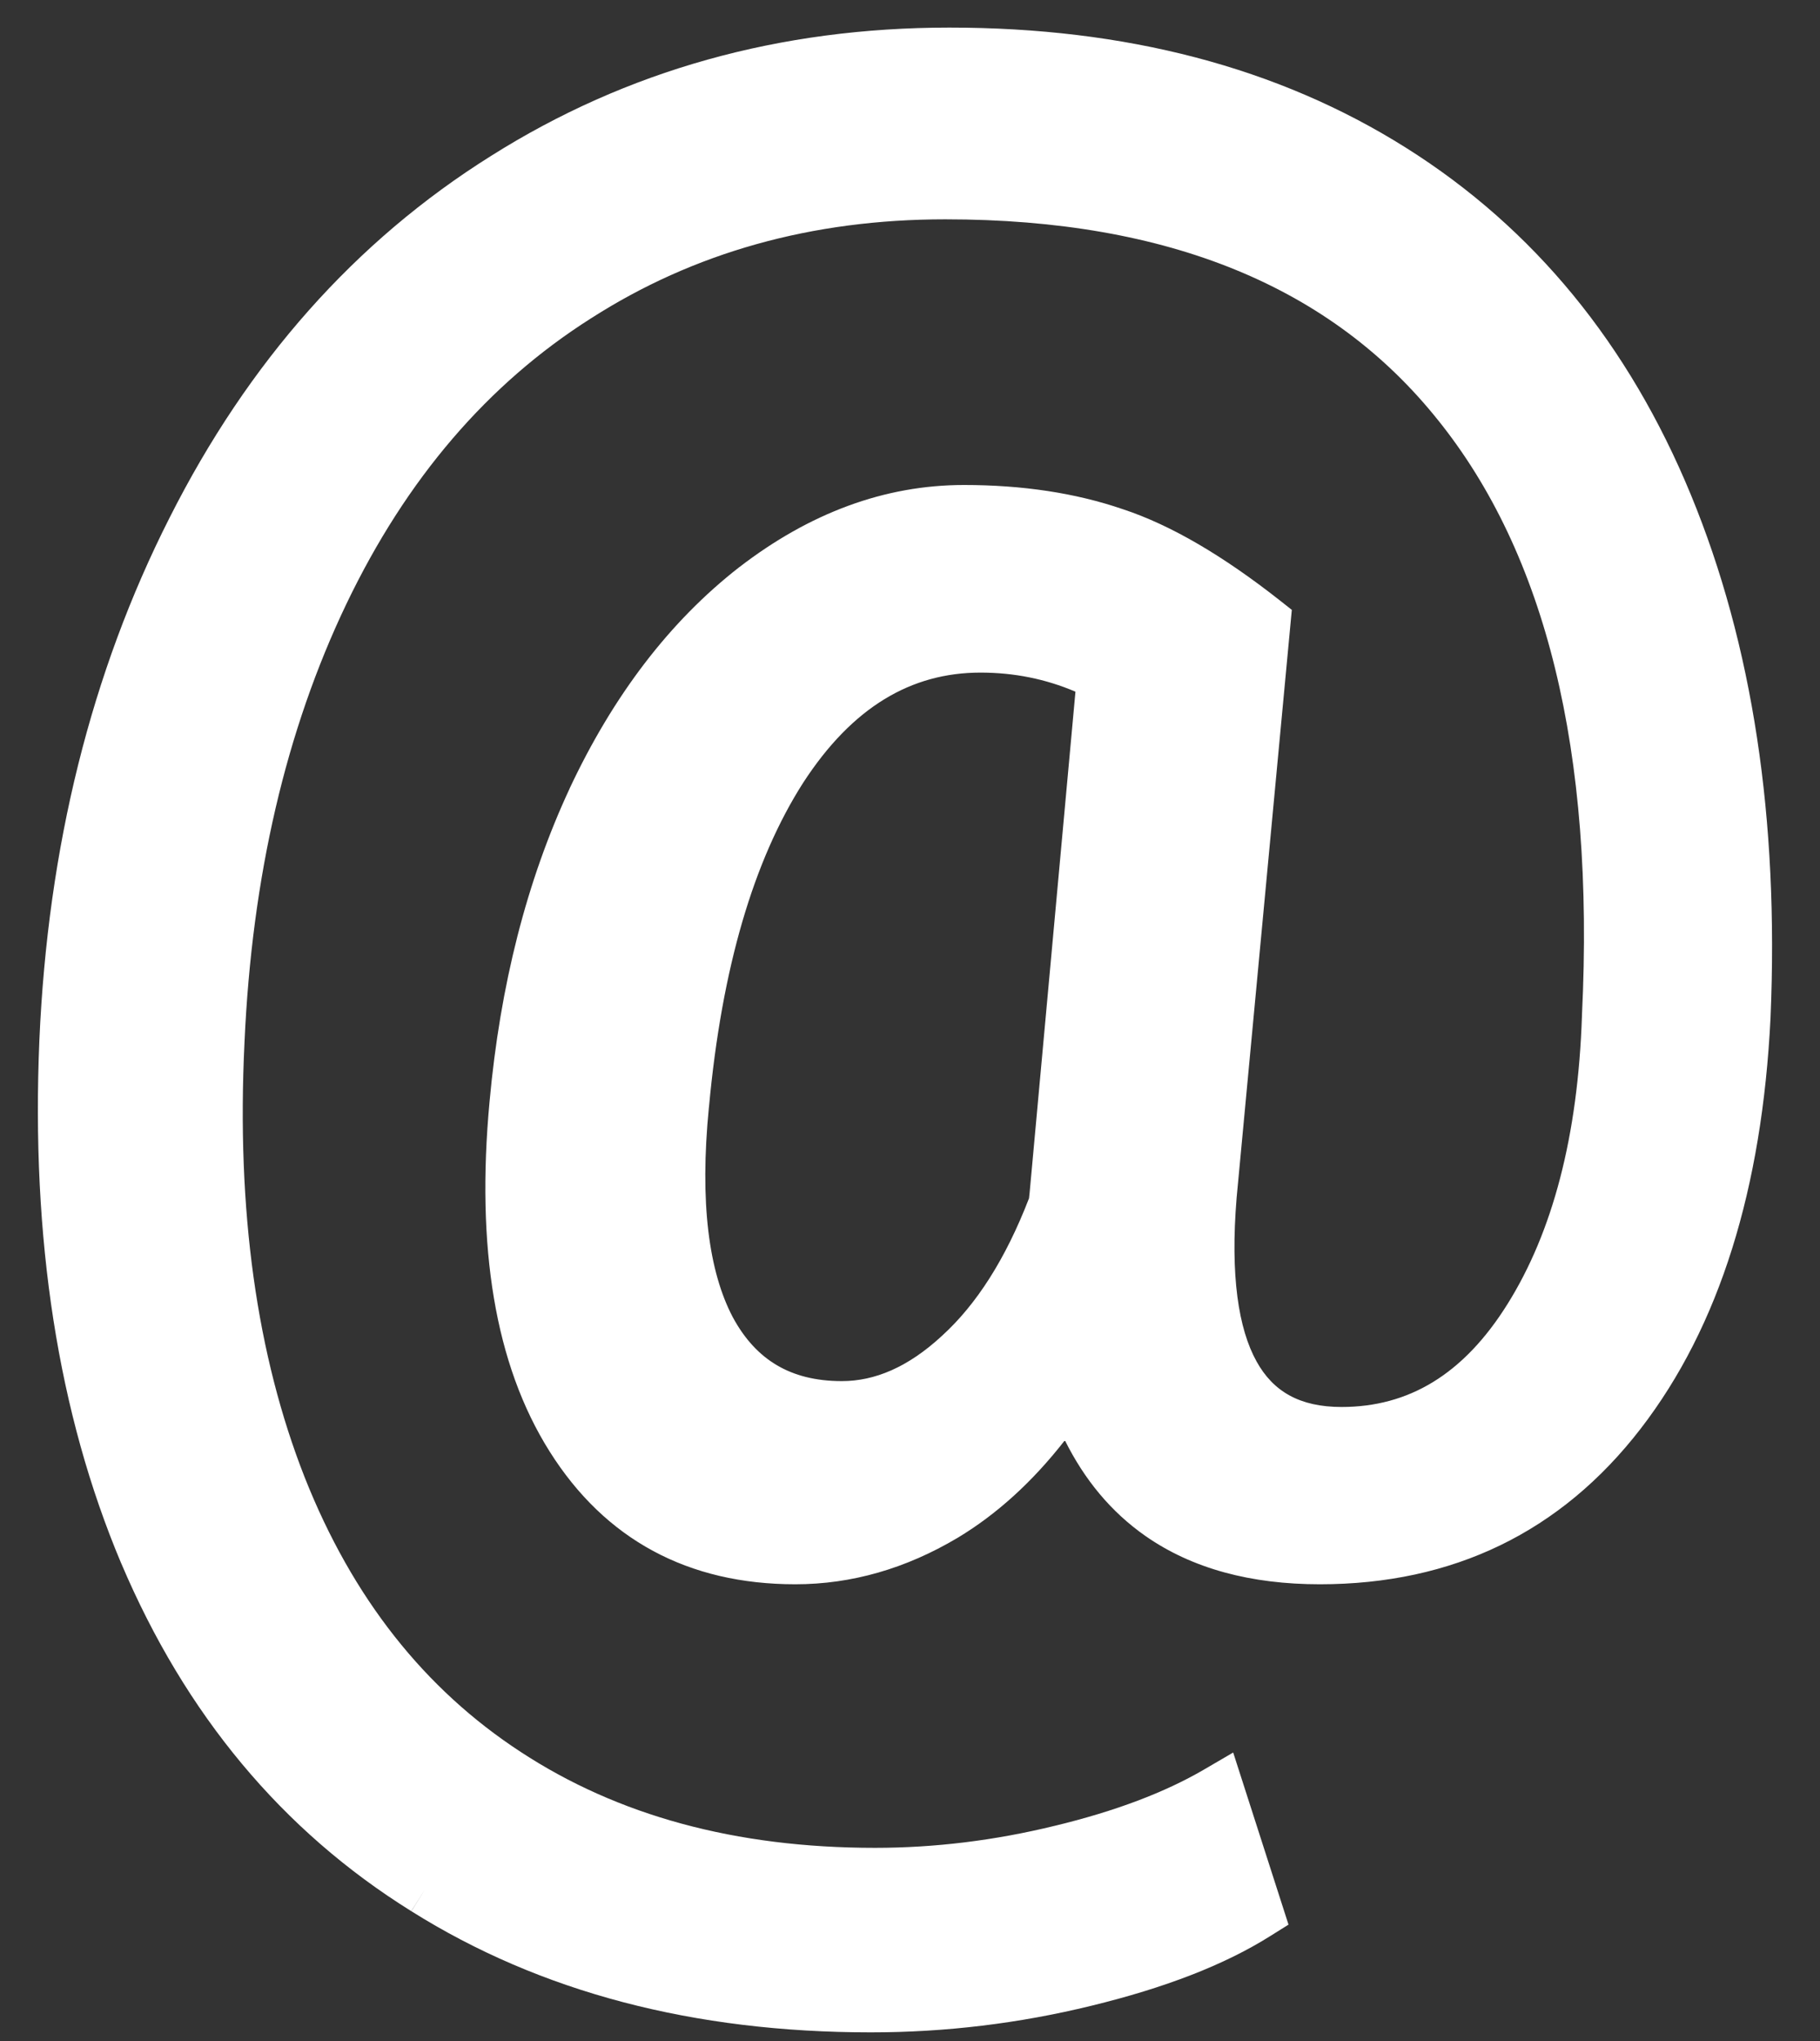 <svg xmlns="http://www.w3.org/2000/svg" width="33" height="37" viewBox="0 0 33 37" fill="none">
<rect x="0" y="0" width="33" height="37" fill="#333333" stroke="none"/>
<path fill-rule="evenodd" clip-rule="evenodd" d="M17.215 0.5C14.139 0.5 11.363 1.274 8.901 2.828C6.441 4.369 4.5 6.561 3.075 9.385C1.651 12.194 0.867 15.355 0.714 18.857C0.562 22.453 1.05 25.618 2.197 28.339L2.198 28.34C3.36 31.078 5.113 33.187 7.459 34.647C9.802 36.118 12.586 36.843 15.79 36.843C17.143 36.843 18.477 36.682 19.791 36.36C21.11 36.039 22.198 35.623 23.034 35.096L23.363 34.89L22.36 31.77L21.822 32.084C21.125 32.49 20.23 32.832 19.124 33.099L19.123 33.099C18.035 33.365 16.949 33.498 15.865 33.498C13.33 33.498 11.197 32.91 9.441 31.759C7.699 30.622 6.391 28.971 5.524 26.78C4.656 24.572 4.286 21.951 4.433 18.902L4.433 18.9C4.568 15.879 5.188 13.233 6.279 10.952C7.37 8.674 8.849 6.956 10.711 5.774L10.713 5.773C12.577 4.578 14.714 3.976 17.14 3.976C21.212 3.976 24.155 5.215 26.073 7.615L26.074 7.616C28.018 10.035 28.919 13.602 28.684 18.403L28.684 18.411C28.611 20.605 28.149 22.337 27.334 23.64C26.532 24.924 25.535 25.506 24.325 25.506C23.563 25.506 23.084 25.223 22.784 24.681C22.455 24.089 22.306 23.127 22.422 21.717L23.423 11.056L23.209 10.887C22.185 10.081 21.233 9.518 20.357 9.23C19.496 8.935 18.534 8.792 17.478 8.792C16.038 8.792 14.676 9.302 13.402 10.284L13.4 10.285C12.139 11.268 11.118 12.611 10.328 14.294L10.328 14.296C9.549 15.969 9.068 17.865 8.876 19.976C8.633 22.597 8.969 24.73 9.964 26.31C10.972 27.913 12.48 28.72 14.42 28.72C15.443 28.72 16.425 28.435 17.358 27.881L17.36 27.88C18.081 27.447 18.729 26.853 19.308 26.11C19.664 26.826 20.147 27.409 20.765 27.842C21.62 28.44 22.688 28.72 23.931 28.72C26.346 28.72 28.301 27.776 29.749 25.899C31.181 24.042 31.95 21.544 32.103 18.452L32.103 18.449C32.256 14.854 31.781 11.69 30.659 8.97C29.535 6.244 27.814 4.139 25.492 2.678C23.172 1.218 20.406 0.5 17.215 0.5ZM7.459 34.647L7.457 34.646L7.723 34.223L7.459 34.647ZM12.855 20.068C13.088 17.538 13.668 15.593 14.559 14.196C15.453 12.816 16.523 12.193 17.778 12.193C18.386 12.193 18.959 12.308 19.5 12.539L18.669 21.622L18.658 21.723C18.23 22.832 17.7 23.651 17.085 24.211L17.082 24.214C16.462 24.788 15.859 25.037 15.264 25.037C14.788 25.037 14.402 24.935 14.088 24.75C13.775 24.566 13.505 24.283 13.286 23.877C12.853 23.053 12.683 21.806 12.854 20.071L12.855 20.068Z" fill="white"/>
</svg>